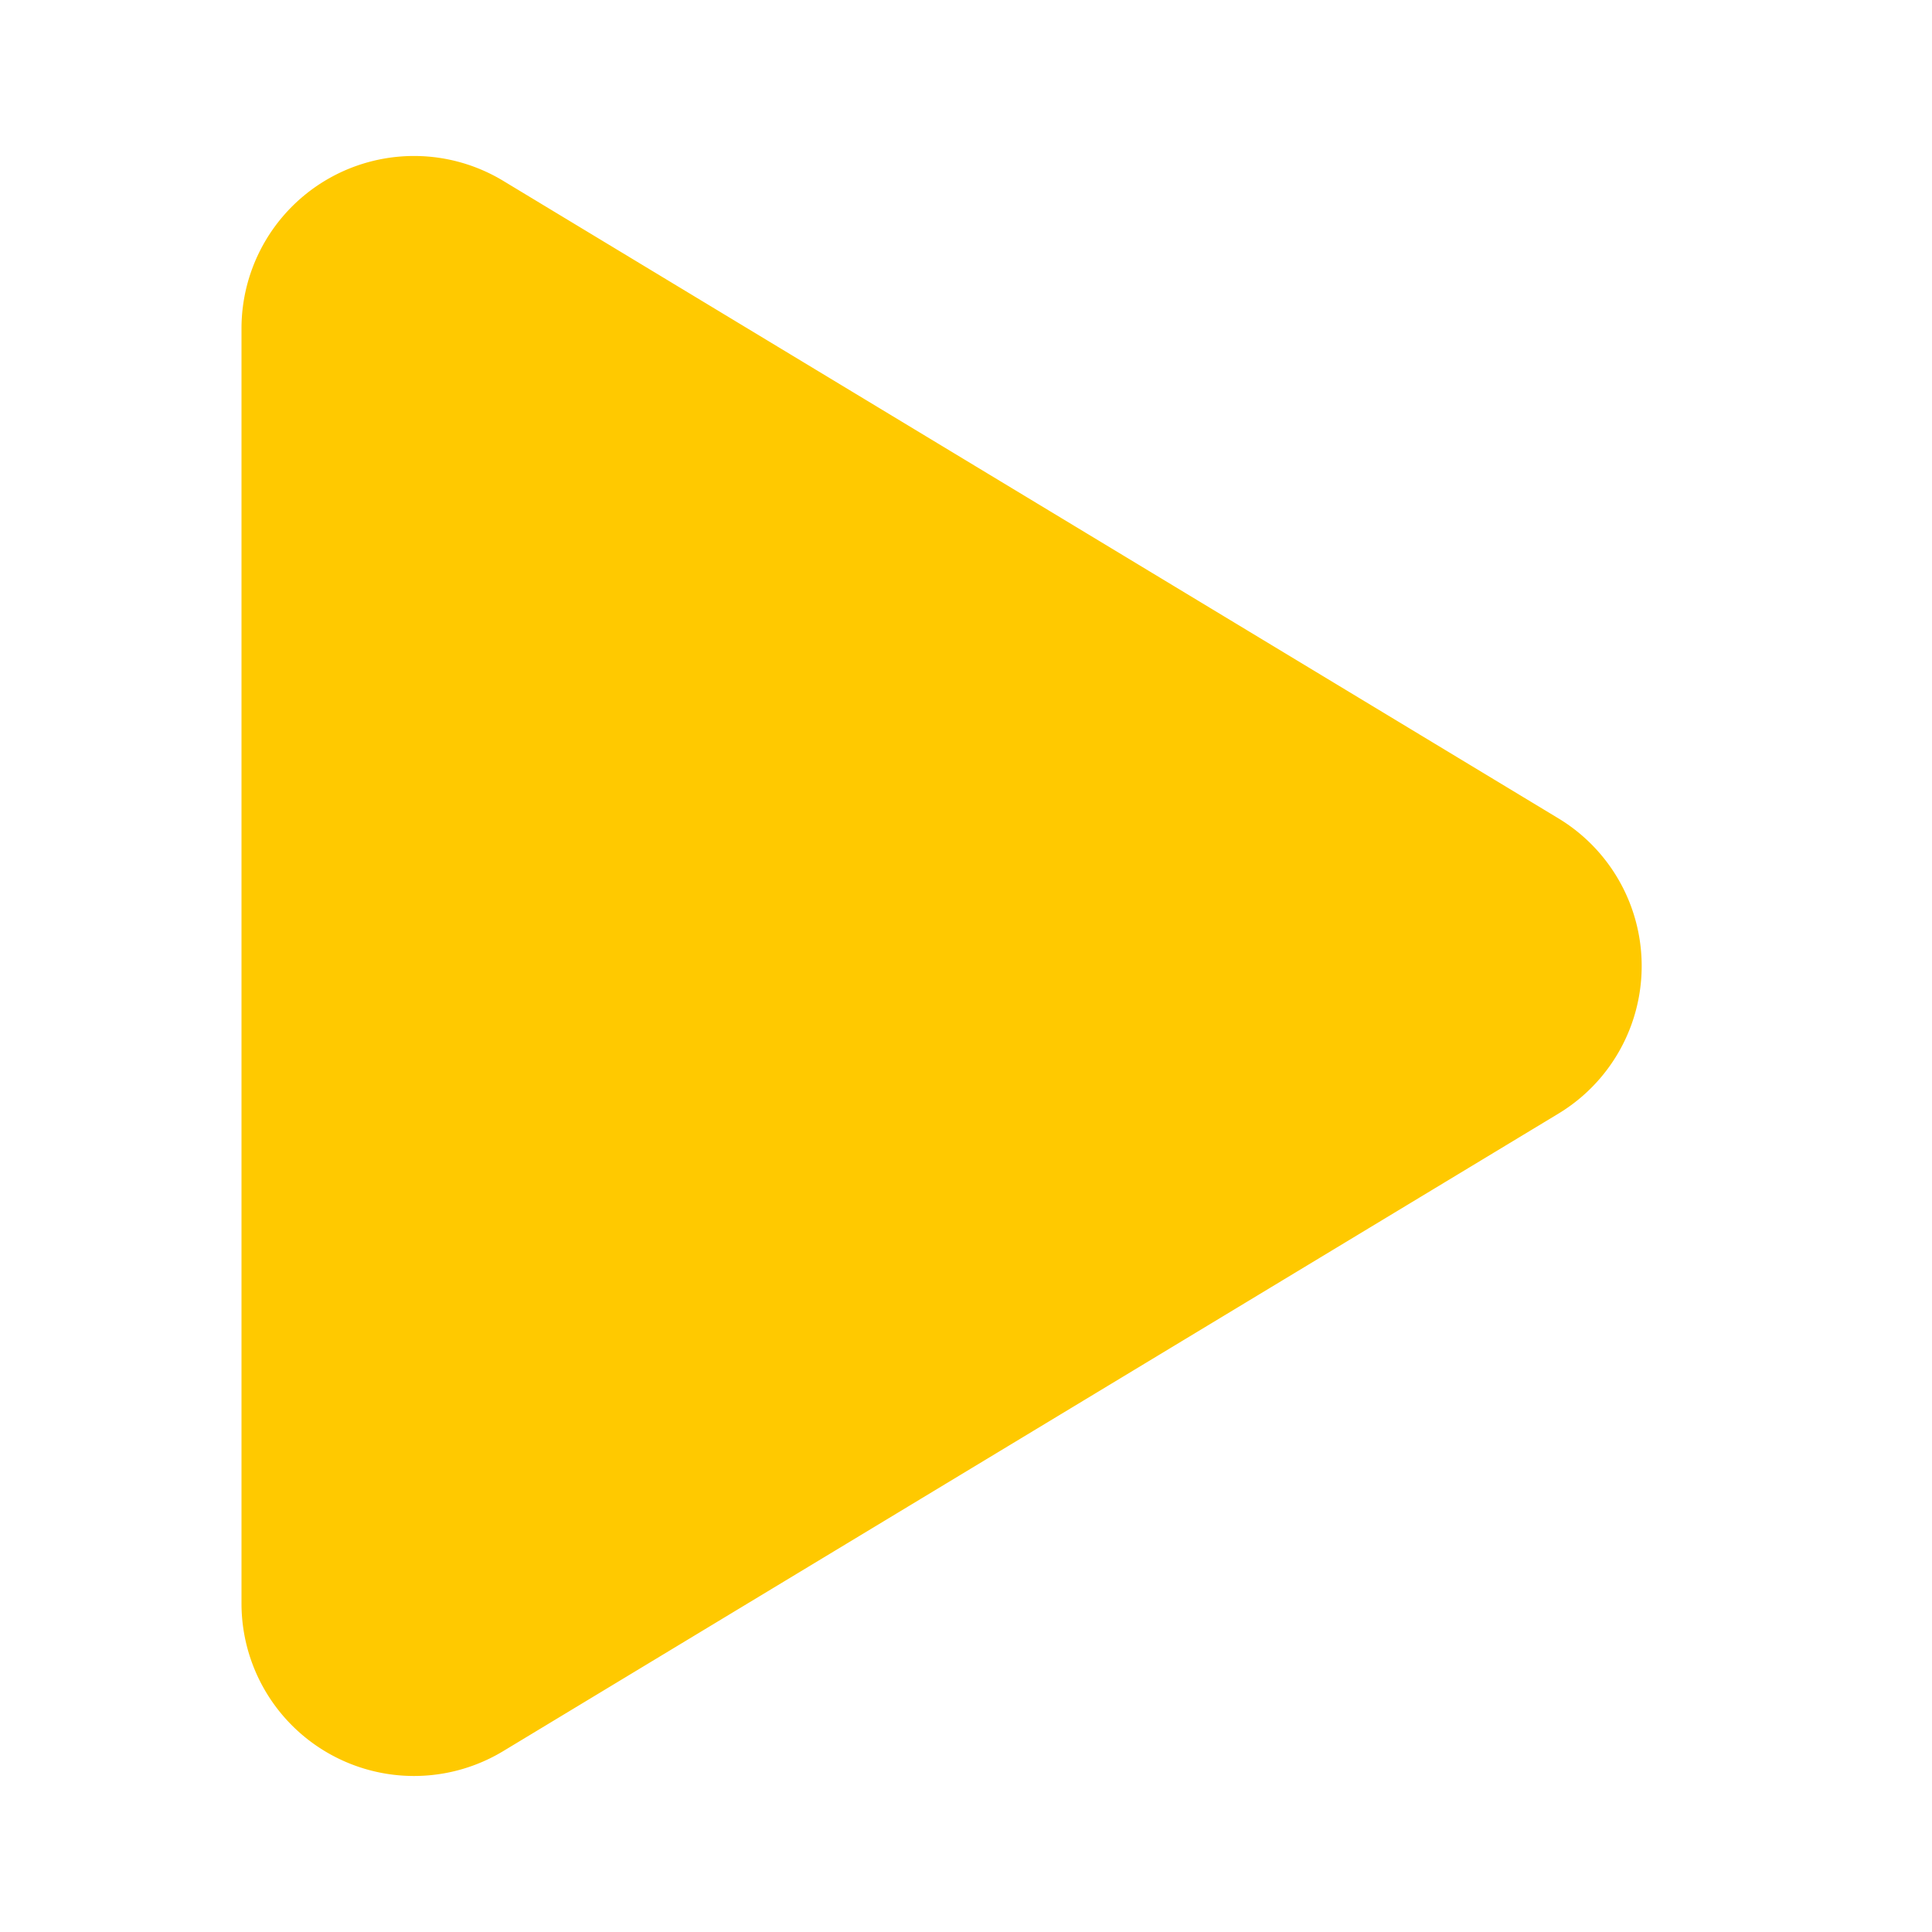 <svg xmlns="http://www.w3.org/2000/svg" width="56" height="56" viewBox="0 0 56 56">
    <path fill="#FFC900" fill-rule="evenodd" d="M45.17 32.28L14.586 50.757A5 5 0 0 1 7 46.478V9.522a5 5 0 0 1 7.586-4.28L45.17 23.72a5 5 0 0 1 0 8.56z"/>
</svg>
